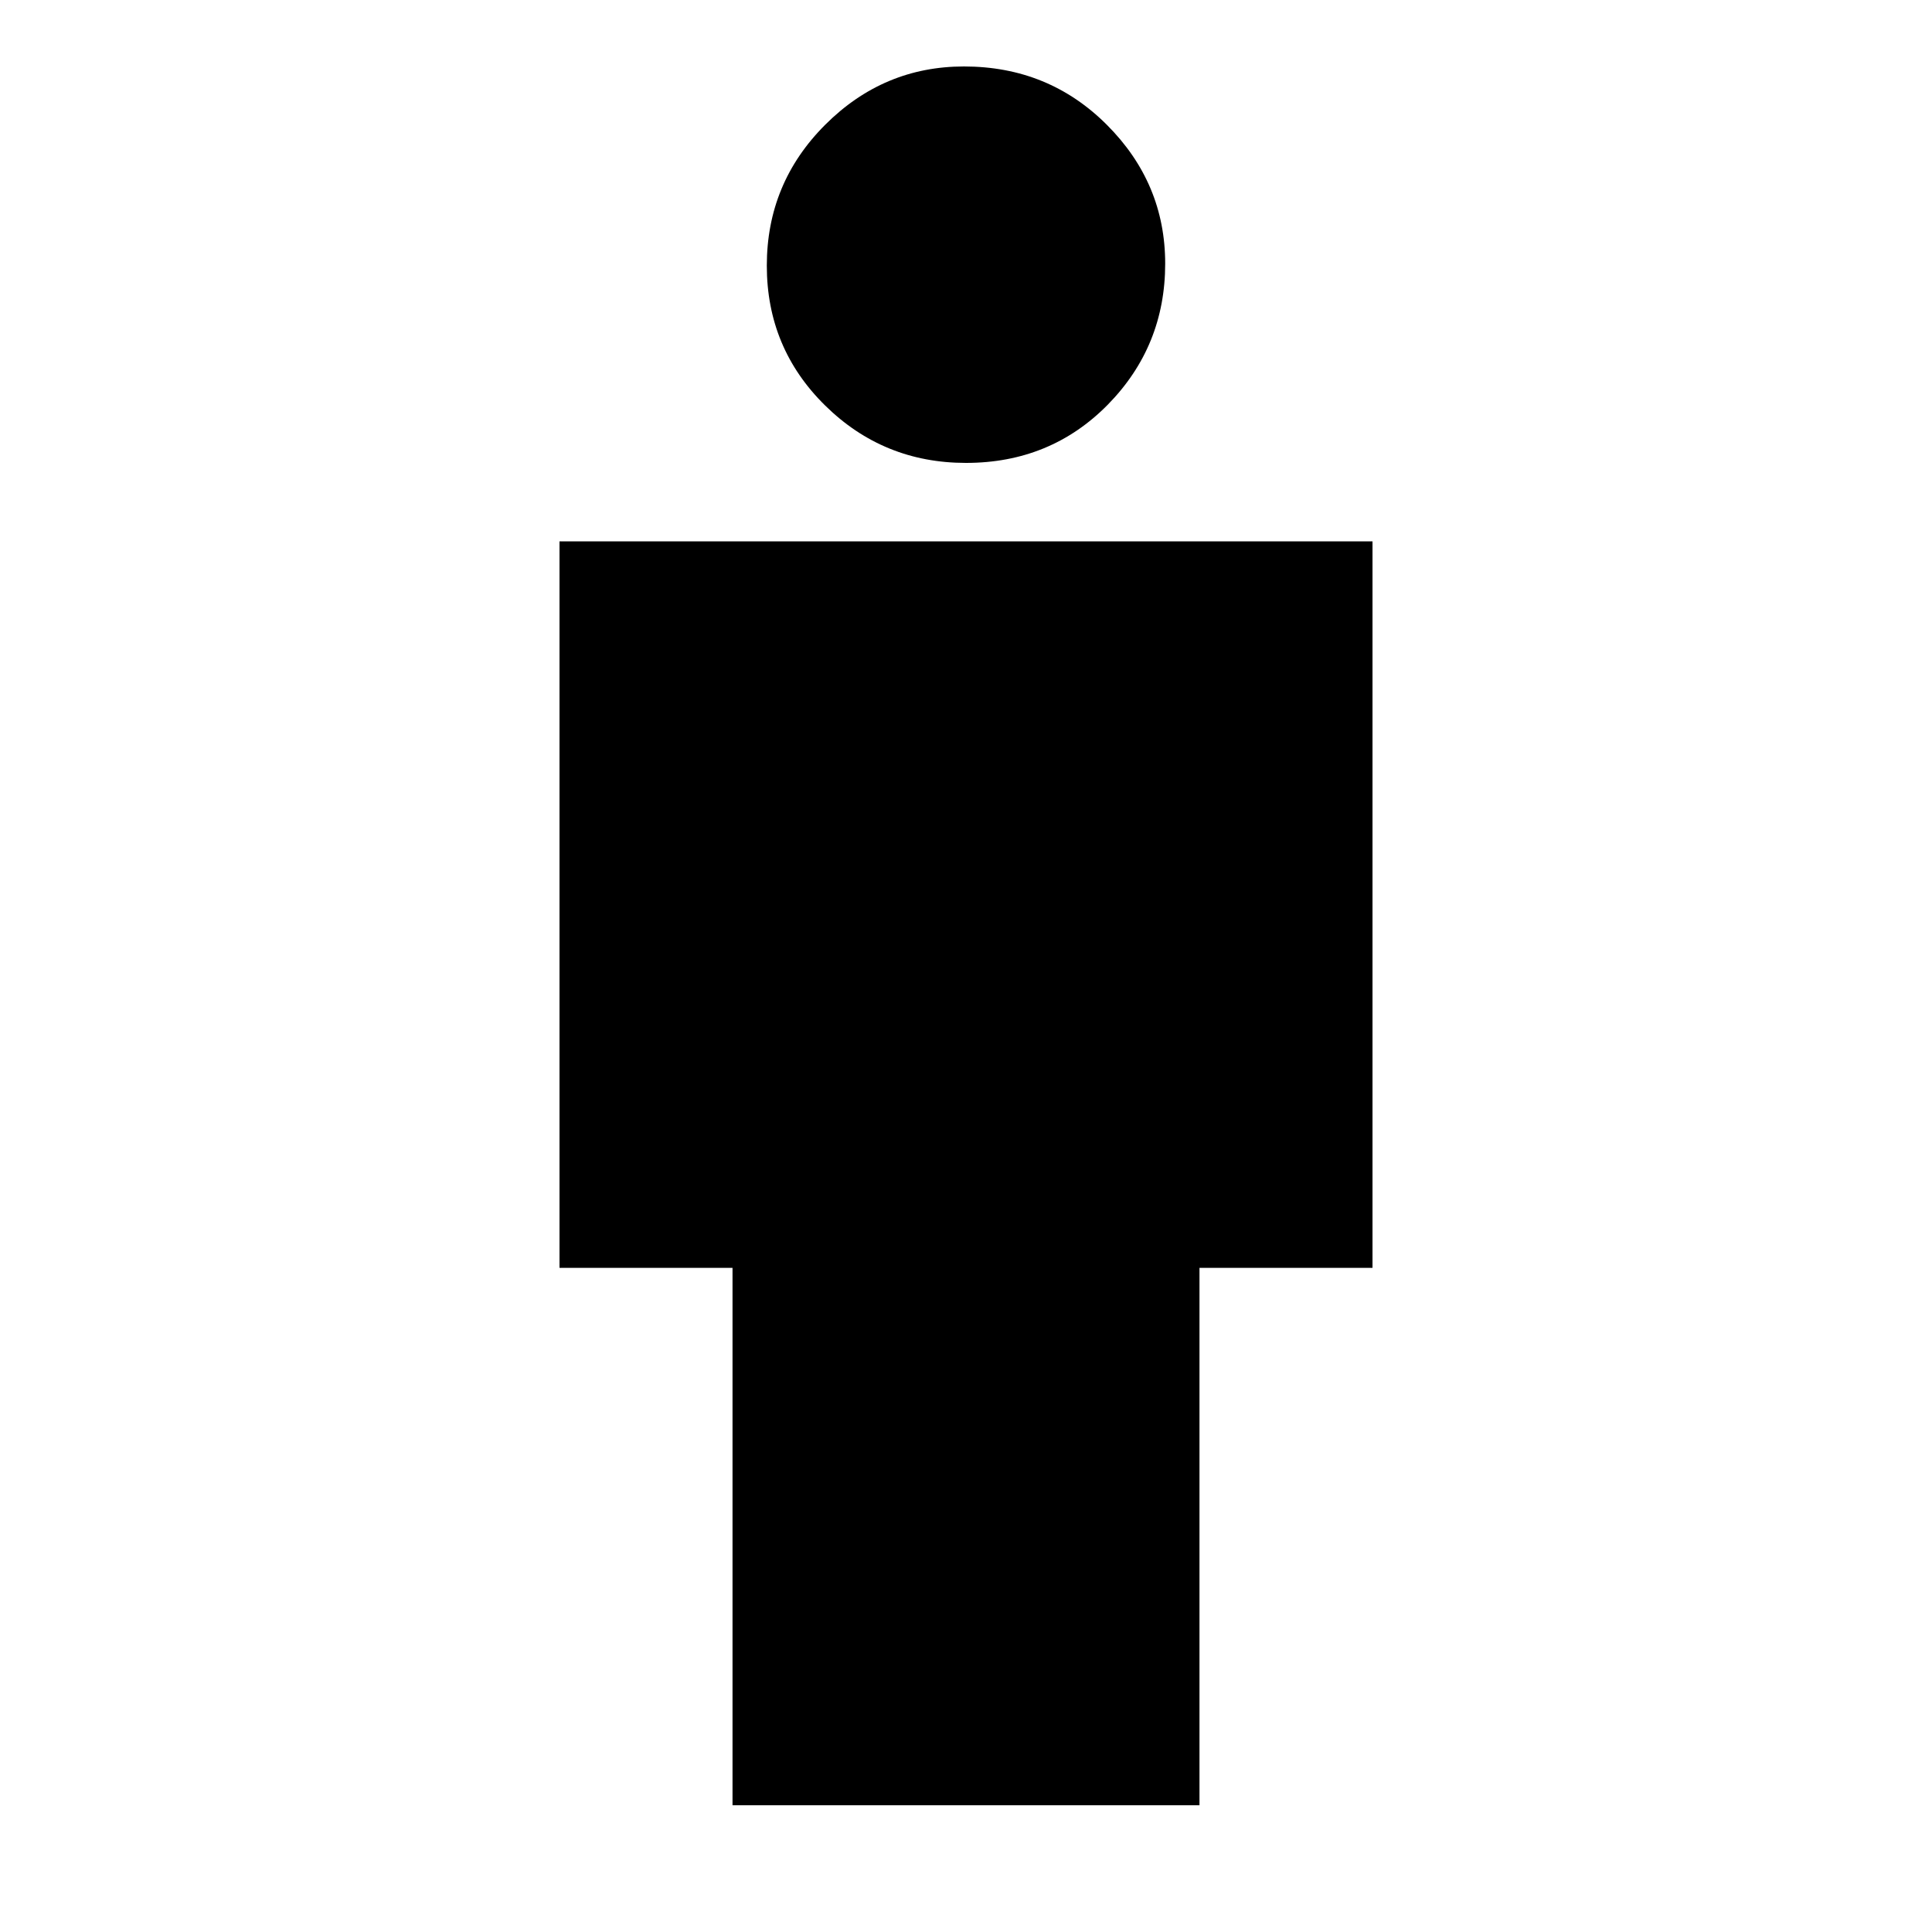 <svg xmlns="http://www.w3.org/2000/svg" height="20" width="20"><path d="M7.583 18.688v-5.563H5.792V5.604h8.416v7.521h-1.791v5.563ZM10 4.792q-.854 0-1.458-.594T7.938 2.75q0-.854.604-1.458T9.979.688q.875 0 1.479.604.604.604.604 1.437 0 .854-.593 1.459-.594.604-1.469.604Z"/></svg>